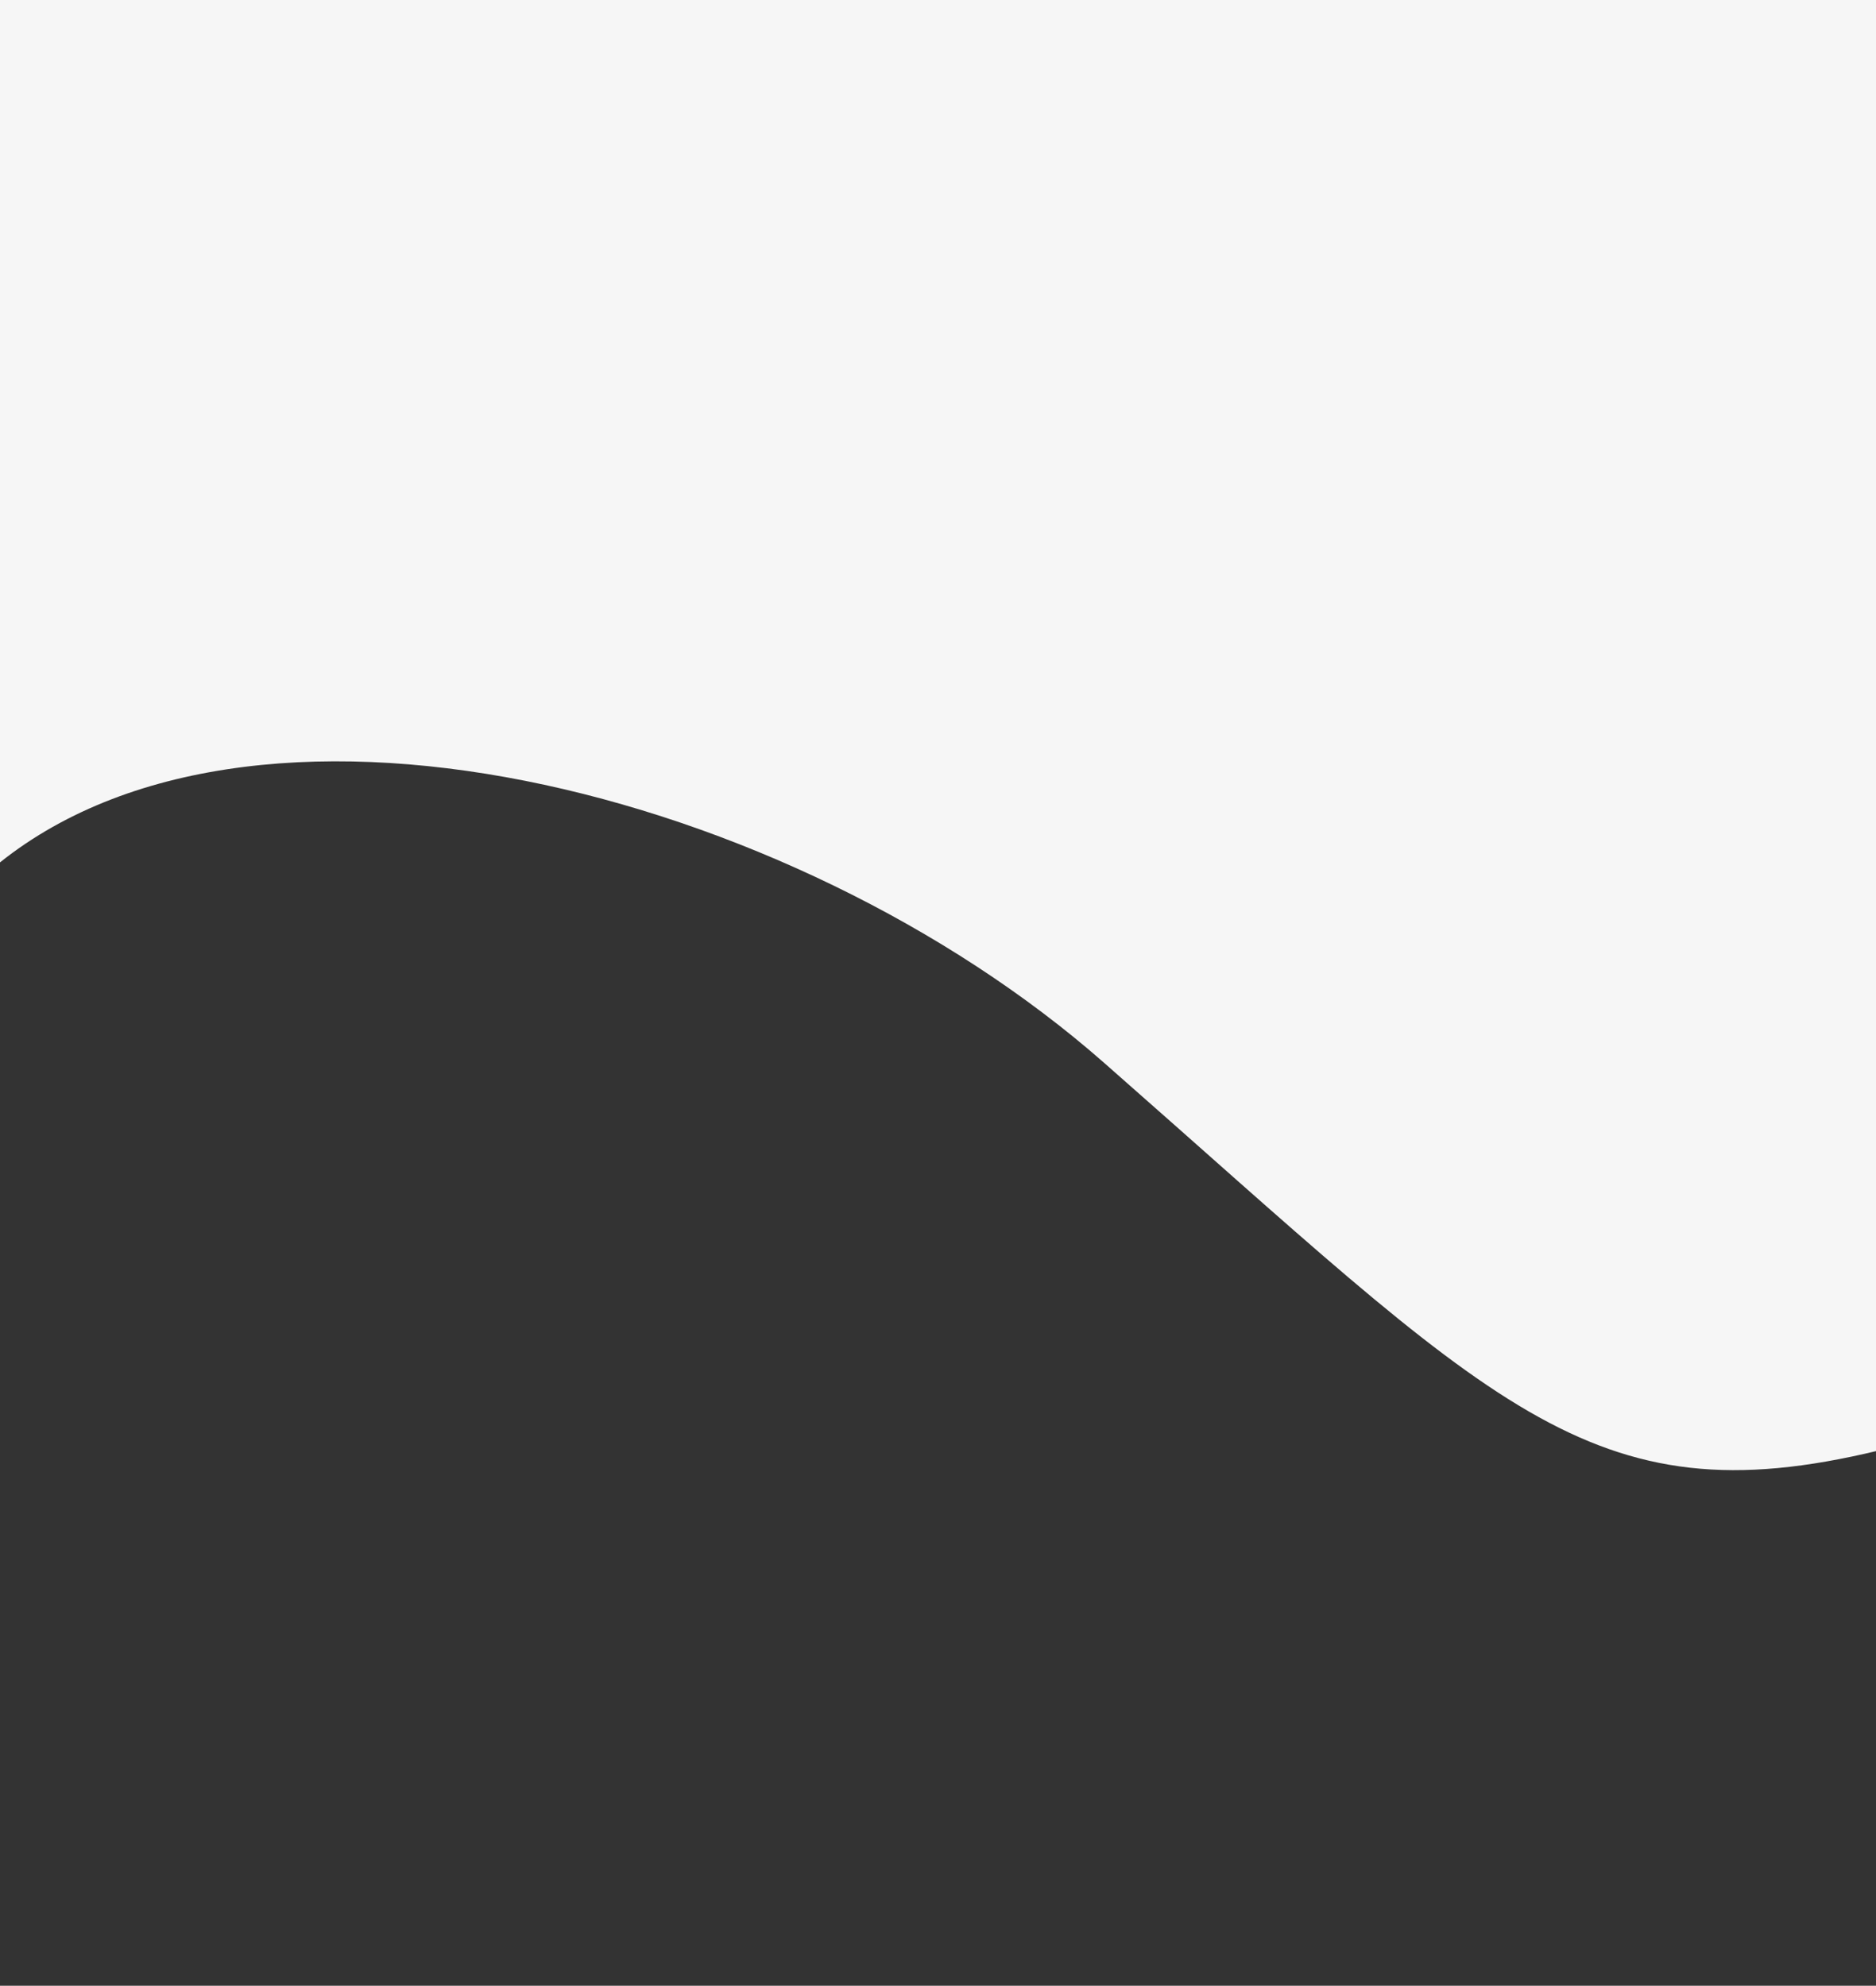 <svg width="375" height="397" viewBox="0 0 375 397" fill="none" xmlns="http://www.w3.org/2000/svg">
<rect x="0" y="0" width="375" height="397" fill="#333333" stroke="none"/>
<path d="M220.646 212.436C158.198 157.568 48.89 129.707 -2.5 174.5L-2.5 116.5L-2.5 -1L375.5 -1L375.5 83L375.5 290C317.5 304 298.705 281.02 220.646 212.436Z" fill="#F6F6F6"/>
</svg>
